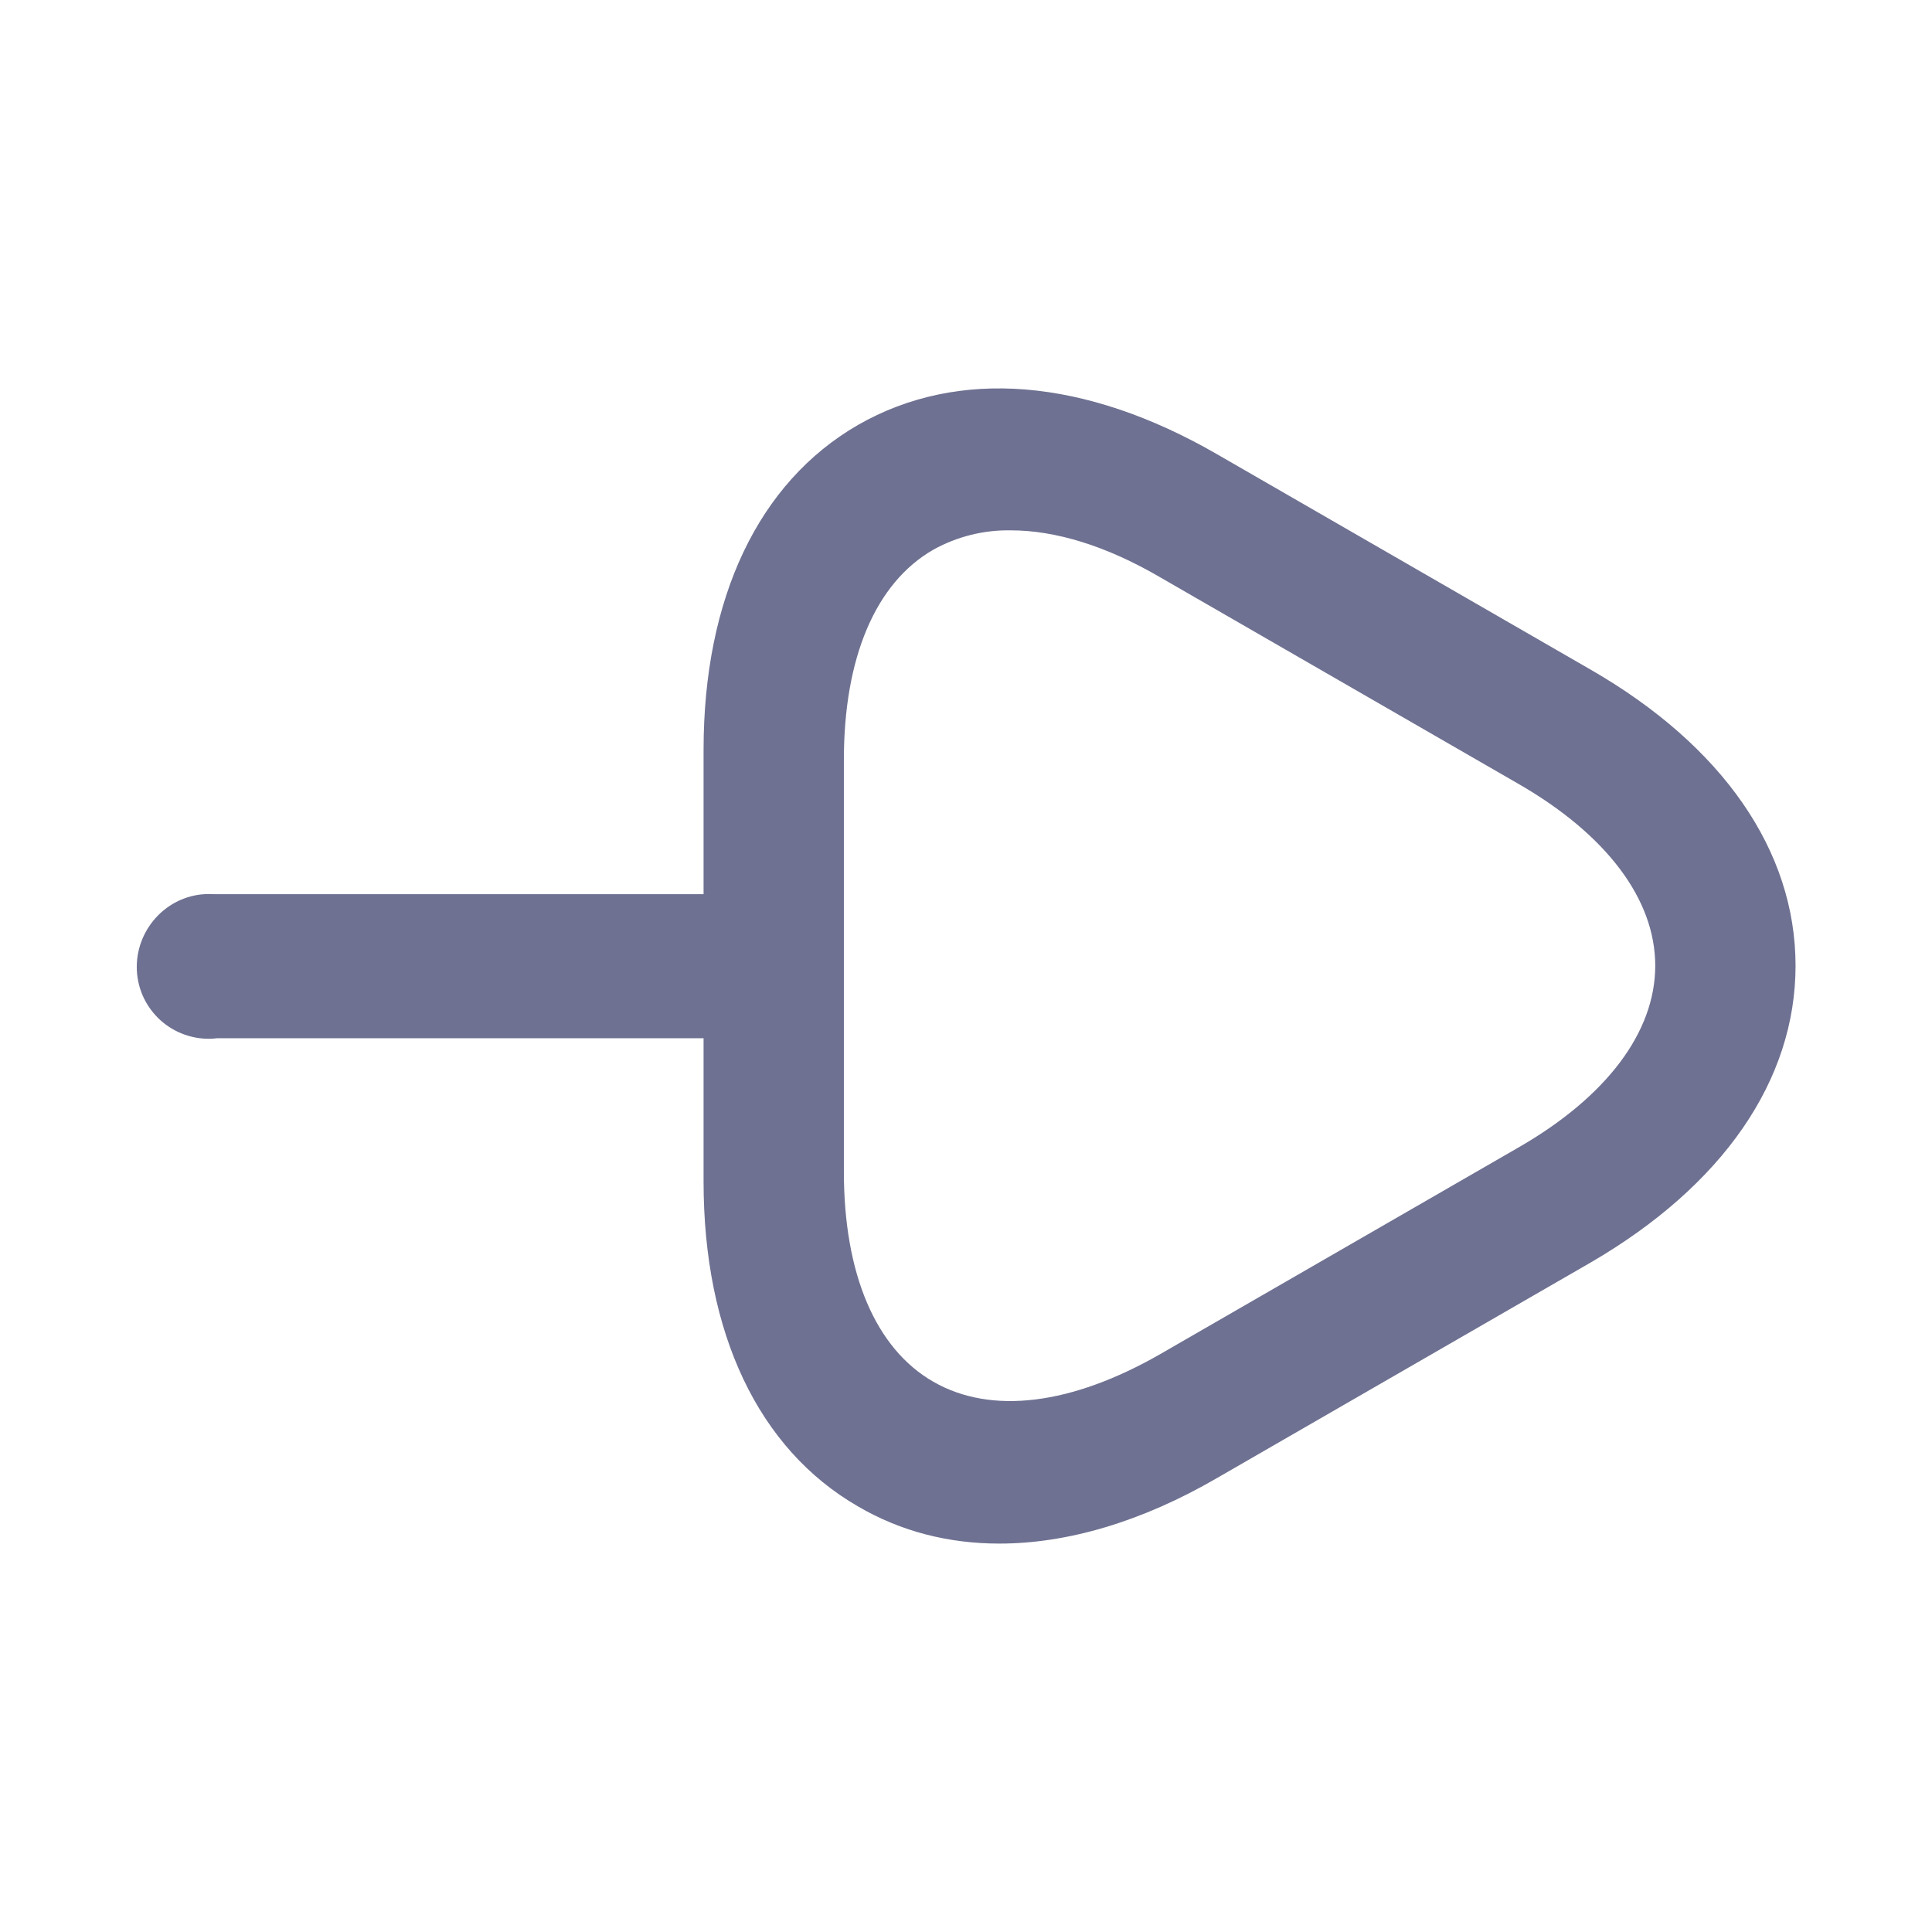 <svg width="24" height="24" viewBox="0 0 24 24" fill="none" xmlns="http://www.w3.org/2000/svg">
<path d="M10.658 18.713C9.423 18 8.74 16.564 8.74 14.677L8.74 12.897L2.699 12.897C2.664 12.902 2.628 12.904 2.593 12.904C2.476 12.904 2.359 12.881 2.251 12.836C2.143 12.792 2.044 12.726 1.961 12.643C1.878 12.56 1.812 12.462 1.767 12.354C1.722 12.245 1.699 12.129 1.699 12.012C1.699 11.518 2.1 11.106 2.594 11.106C2.619 11.106 2.643 11.107 2.667 11.108H8.74V9.315C8.74 7.428 9.423 5.992 10.658 5.279C11.903 4.566 13.479 4.697 15.116 5.641L19.764 8.321C21.401 9.265 22.305 10.57 22.305 11.996C22.305 13.422 21.401 14.727 19.764 15.681L15.116 18.362C14.182 18.904 13.258 19.175 12.415 19.175C11.782 19.175 11.19 19.024 10.658 18.713ZM11.595 6.828C10.876 7.24 10.483 8.17 10.483 9.436L10.483 14.557C10.483 15.823 10.876 16.753 11.595 17.165C12.315 17.578 13.312 17.453 14.415 16.82L18.855 14.259C19.957 13.627 20.562 12.821 20.562 11.996C20.562 11.172 19.957 10.366 18.855 9.733L14.415 7.173C13.743 6.78 13.111 6.588 12.554 6.588C12.219 6.583 11.889 6.665 11.595 6.828L11.595 6.828Z" fill="#6E7191"/>
</svg>
